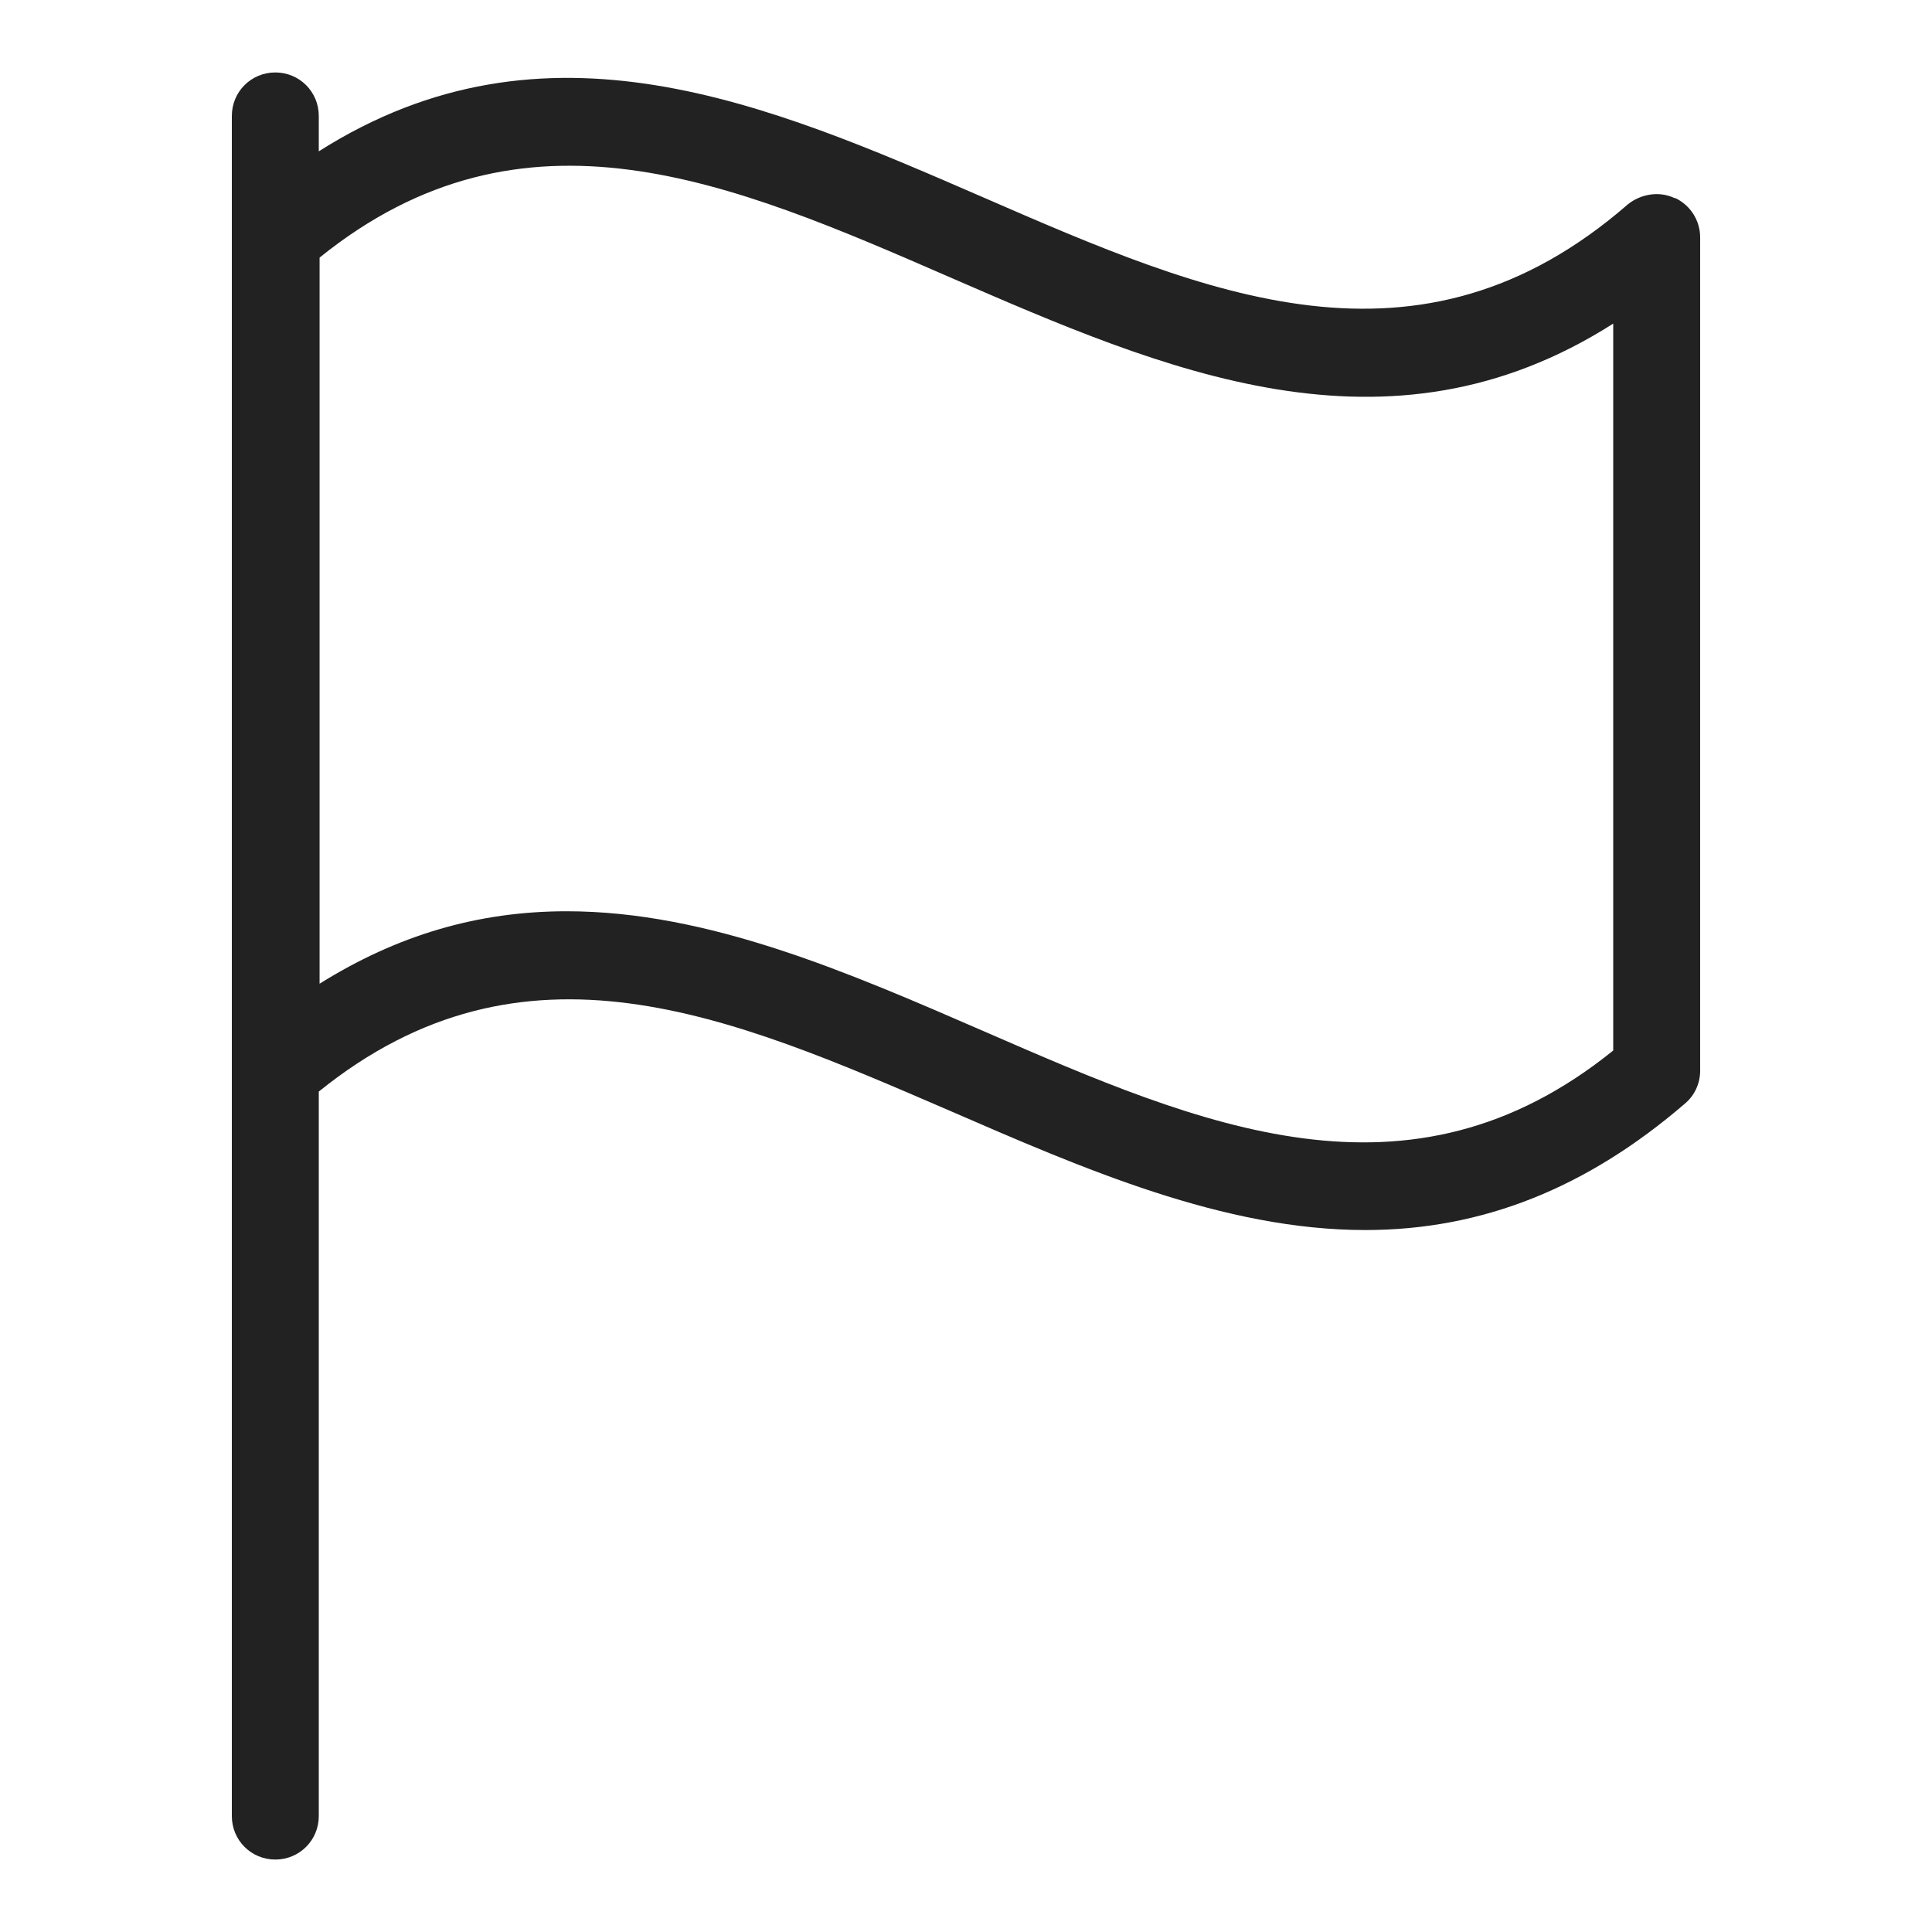 <svg width="24" height="24" viewBox="0 0 24 24" fill="none" xmlns="http://www.w3.org/2000/svg">
<g id="flag_S 1">
<g id="a">
<path id="Vector" d="M20.8 2.46C20.61 2.37 20.38 2.41 20.22 2.54C17.62 4.8 14.99 3.66 12.21 2.45C9.54 1.29 6.78 0.09 3.96 1.88V1.44C3.96 1.14 3.72 0.9 3.42 0.9C3.12 0.9 2.88 1.14 2.88 1.44V22.56C2.88 22.86 3.12 23.1 3.42 23.1C3.72 23.1 3.96 22.86 3.96 22.56V13.56C6.51 11.5 9.07 12.62 11.78 13.79C13.46 14.52 15.2 15.28 16.96 15.28C18.41 15.28 19.71 14.76 20.93 13.71C21.05 13.61 21.12 13.46 21.12 13.3V2.95C21.12 2.74 21 2.55 20.81 2.46H20.8ZM20.04 4.03V13.05C17.5 15.1 14.93 13.99 12.22 12.81C10.54 12.08 8.8 11.32 7.04 11.32C5.93 11.32 4.93 11.62 3.97 12.22V3.2C6.51 1.15 9.08 2.26 11.79 3.44C14.46 4.6 17.23 5.81 20.04 4.02V4.03Z" fill="#222222"/>
</g>
</g>
</svg>
